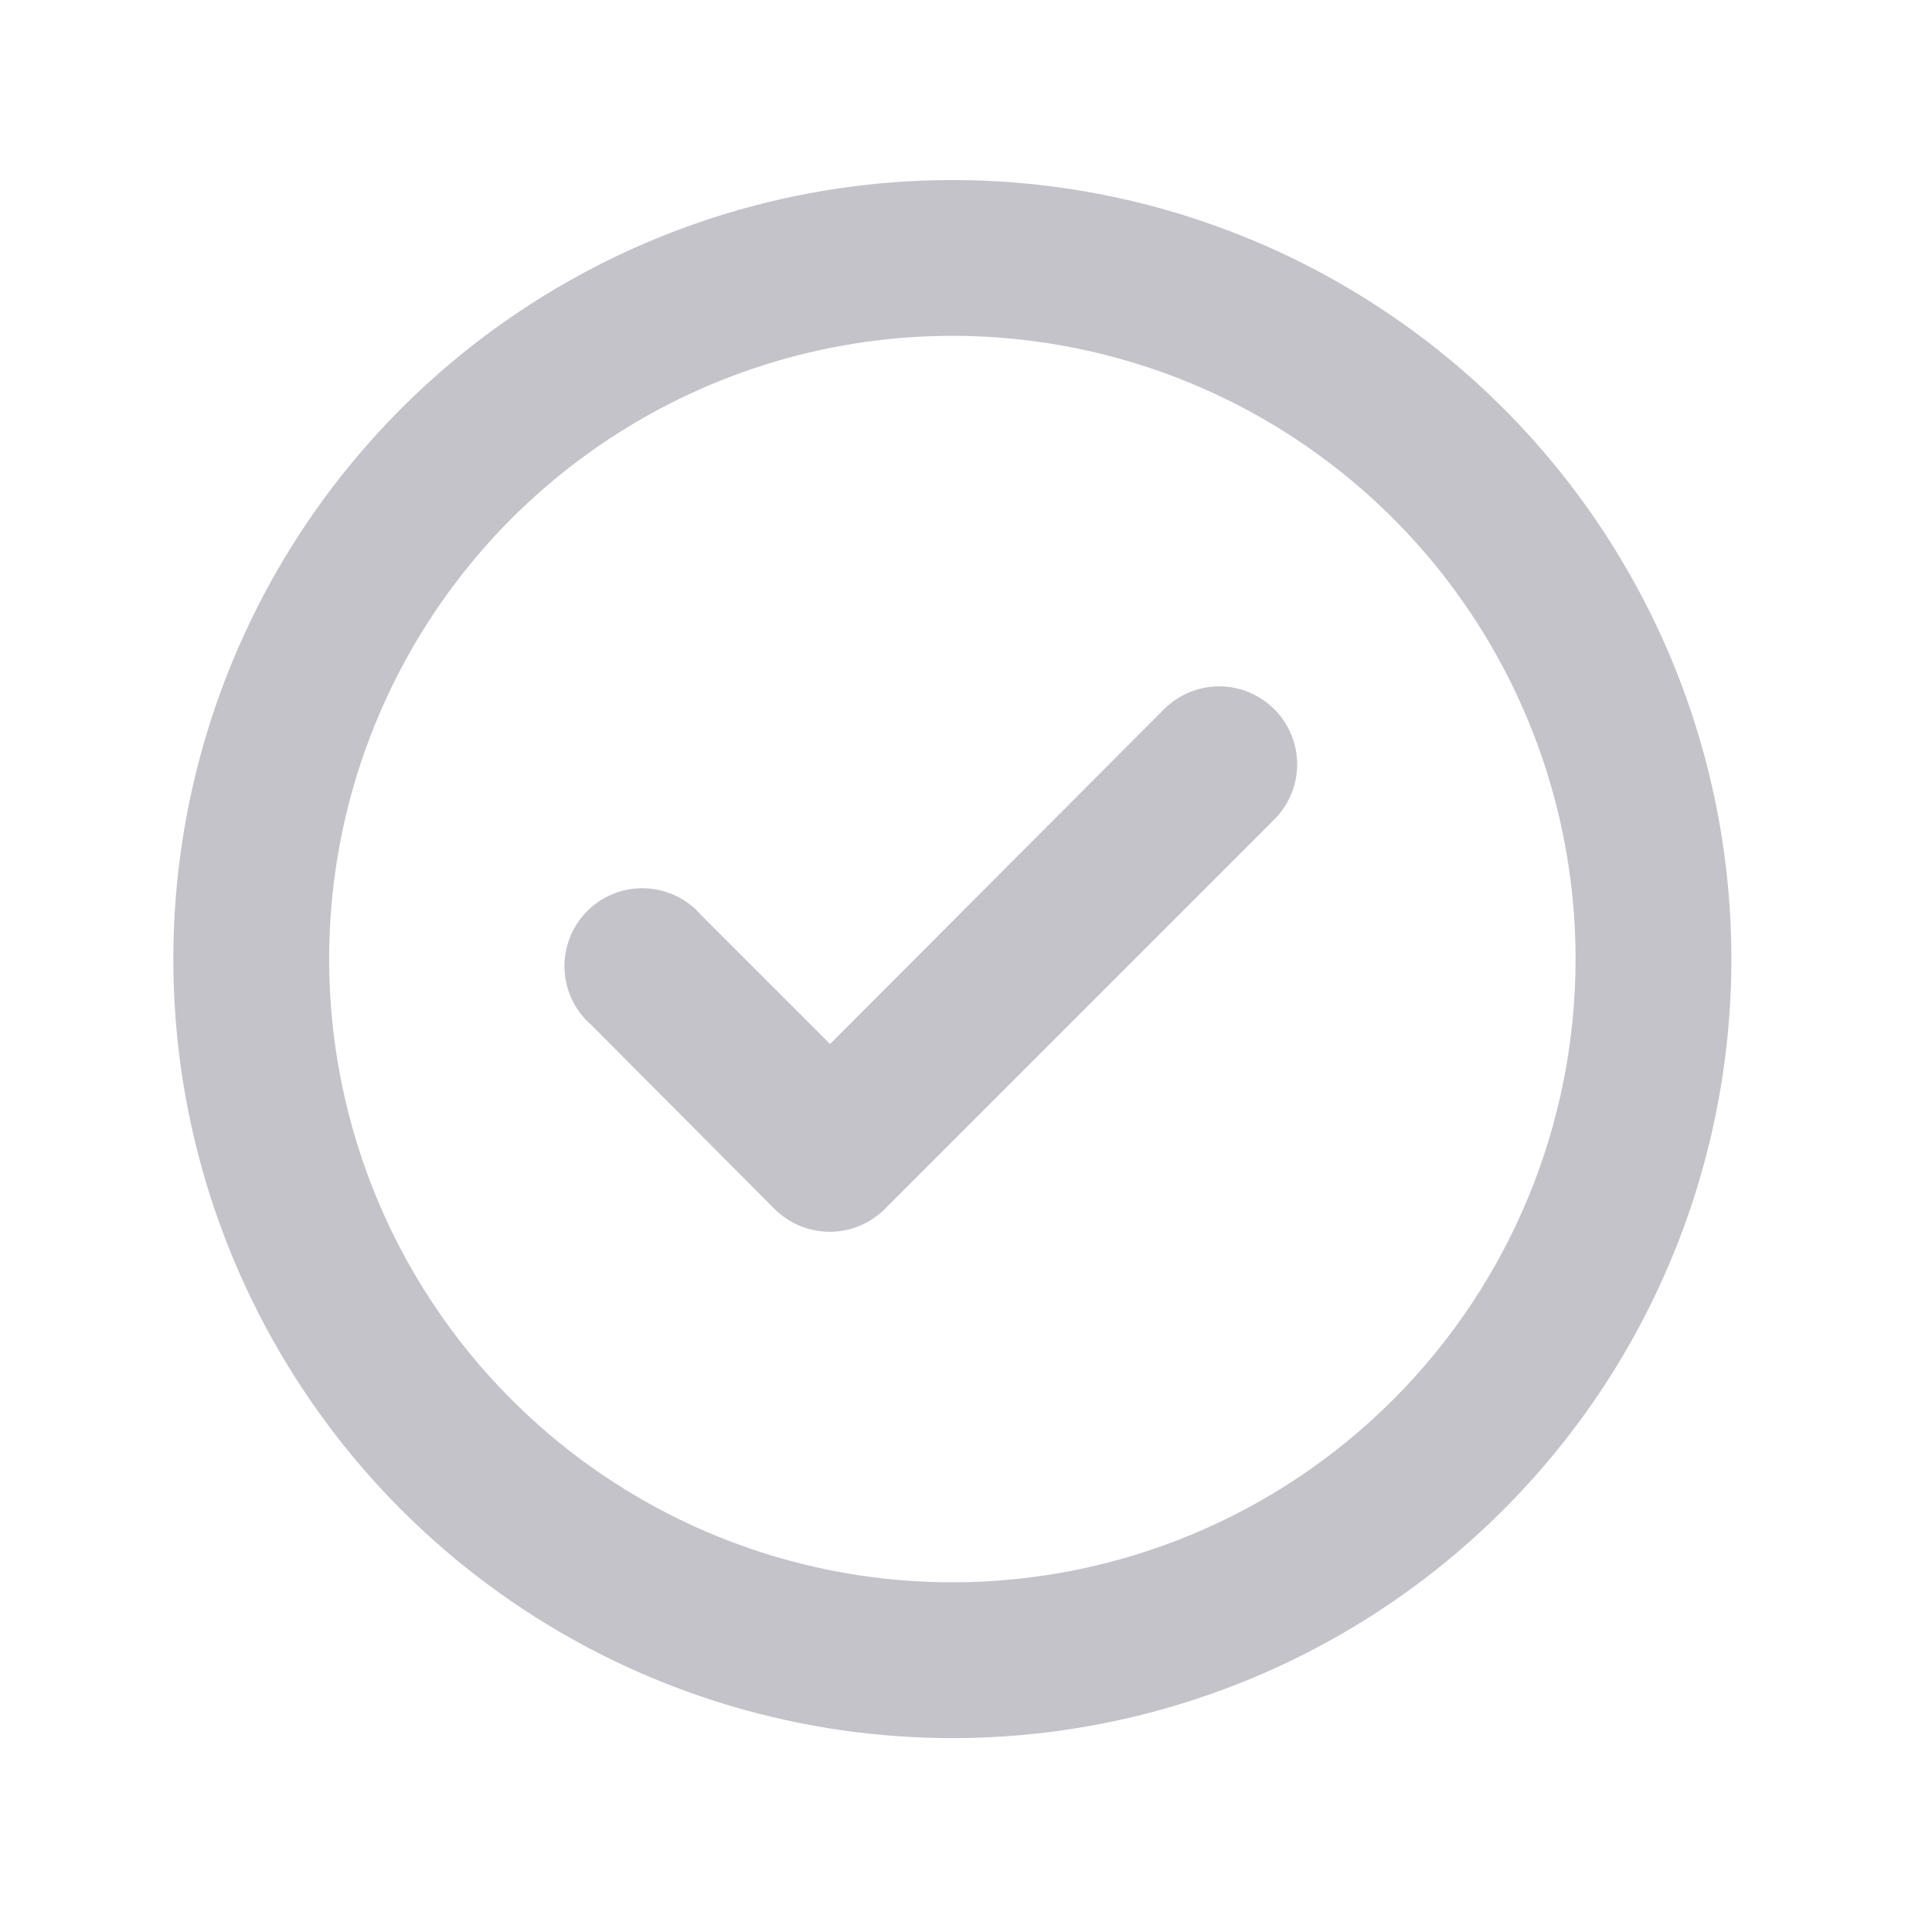 <svg width="31" height="31" viewBox="0 0 31 31" fill="none" xmlns="http://www.w3.org/2000/svg">
<path d="M18.681 11.377L13.319 16.752L11.256 14.689C11.144 14.558 11.006 14.452 10.851 14.377C10.696 14.302 10.527 14.26 10.355 14.253C10.183 14.246 10.011 14.275 9.851 14.338C9.69 14.401 9.545 14.496 9.423 14.618C9.301 14.74 9.206 14.886 9.143 15.046C9.08 15.207 9.051 15.378 9.058 15.55C9.064 15.723 9.107 15.892 9.182 16.047C9.257 16.202 9.363 16.34 9.494 16.452L12.431 19.402C12.548 19.517 12.687 19.609 12.839 19.671C12.991 19.734 13.154 19.765 13.319 19.764C13.647 19.763 13.961 19.633 14.194 19.402L20.444 13.152C20.561 13.036 20.654 12.897 20.717 12.745C20.781 12.593 20.814 12.429 20.814 12.264C20.814 12.099 20.781 11.936 20.717 11.783C20.654 11.631 20.561 11.493 20.444 11.377C20.209 11.144 19.893 11.013 19.562 11.013C19.232 11.013 18.916 11.144 18.681 11.377ZM15.281 2.889C12.809 2.889 10.392 3.622 8.337 4.996C6.281 6.369 4.679 8.322 3.733 10.606C2.787 12.89 2.539 15.403 3.021 17.828C3.504 20.253 4.694 22.48 6.442 24.228C8.191 25.976 10.418 27.167 12.843 27.649C15.267 28.131 17.781 27.884 20.065 26.938C22.349 25.992 24.301 24.389 25.675 22.334C27.048 20.278 27.781 17.861 27.781 15.389C27.781 13.748 27.458 12.122 26.83 10.606C26.202 9.089 25.281 7.711 24.12 6.55C22.959 5.39 21.581 4.469 20.065 3.841C18.548 3.212 16.923 2.889 15.281 2.889ZM15.281 25.389C13.303 25.389 11.37 24.803 9.726 23.704C8.081 22.605 6.799 21.043 6.042 19.216C5.286 17.389 5.088 15.378 5.473 13.438C5.859 11.498 6.812 9.717 8.21 8.318C9.609 6.92 11.39 5.967 13.33 5.581C15.27 5.195 17.281 5.393 19.108 6.15C20.935 6.907 22.497 8.189 23.596 9.833C24.695 11.478 25.281 13.411 25.281 15.389C25.281 18.041 24.228 20.585 22.352 22.46C20.477 24.336 17.933 25.389 15.281 25.389Z" fill="#C4C3CA"/>
</svg>
